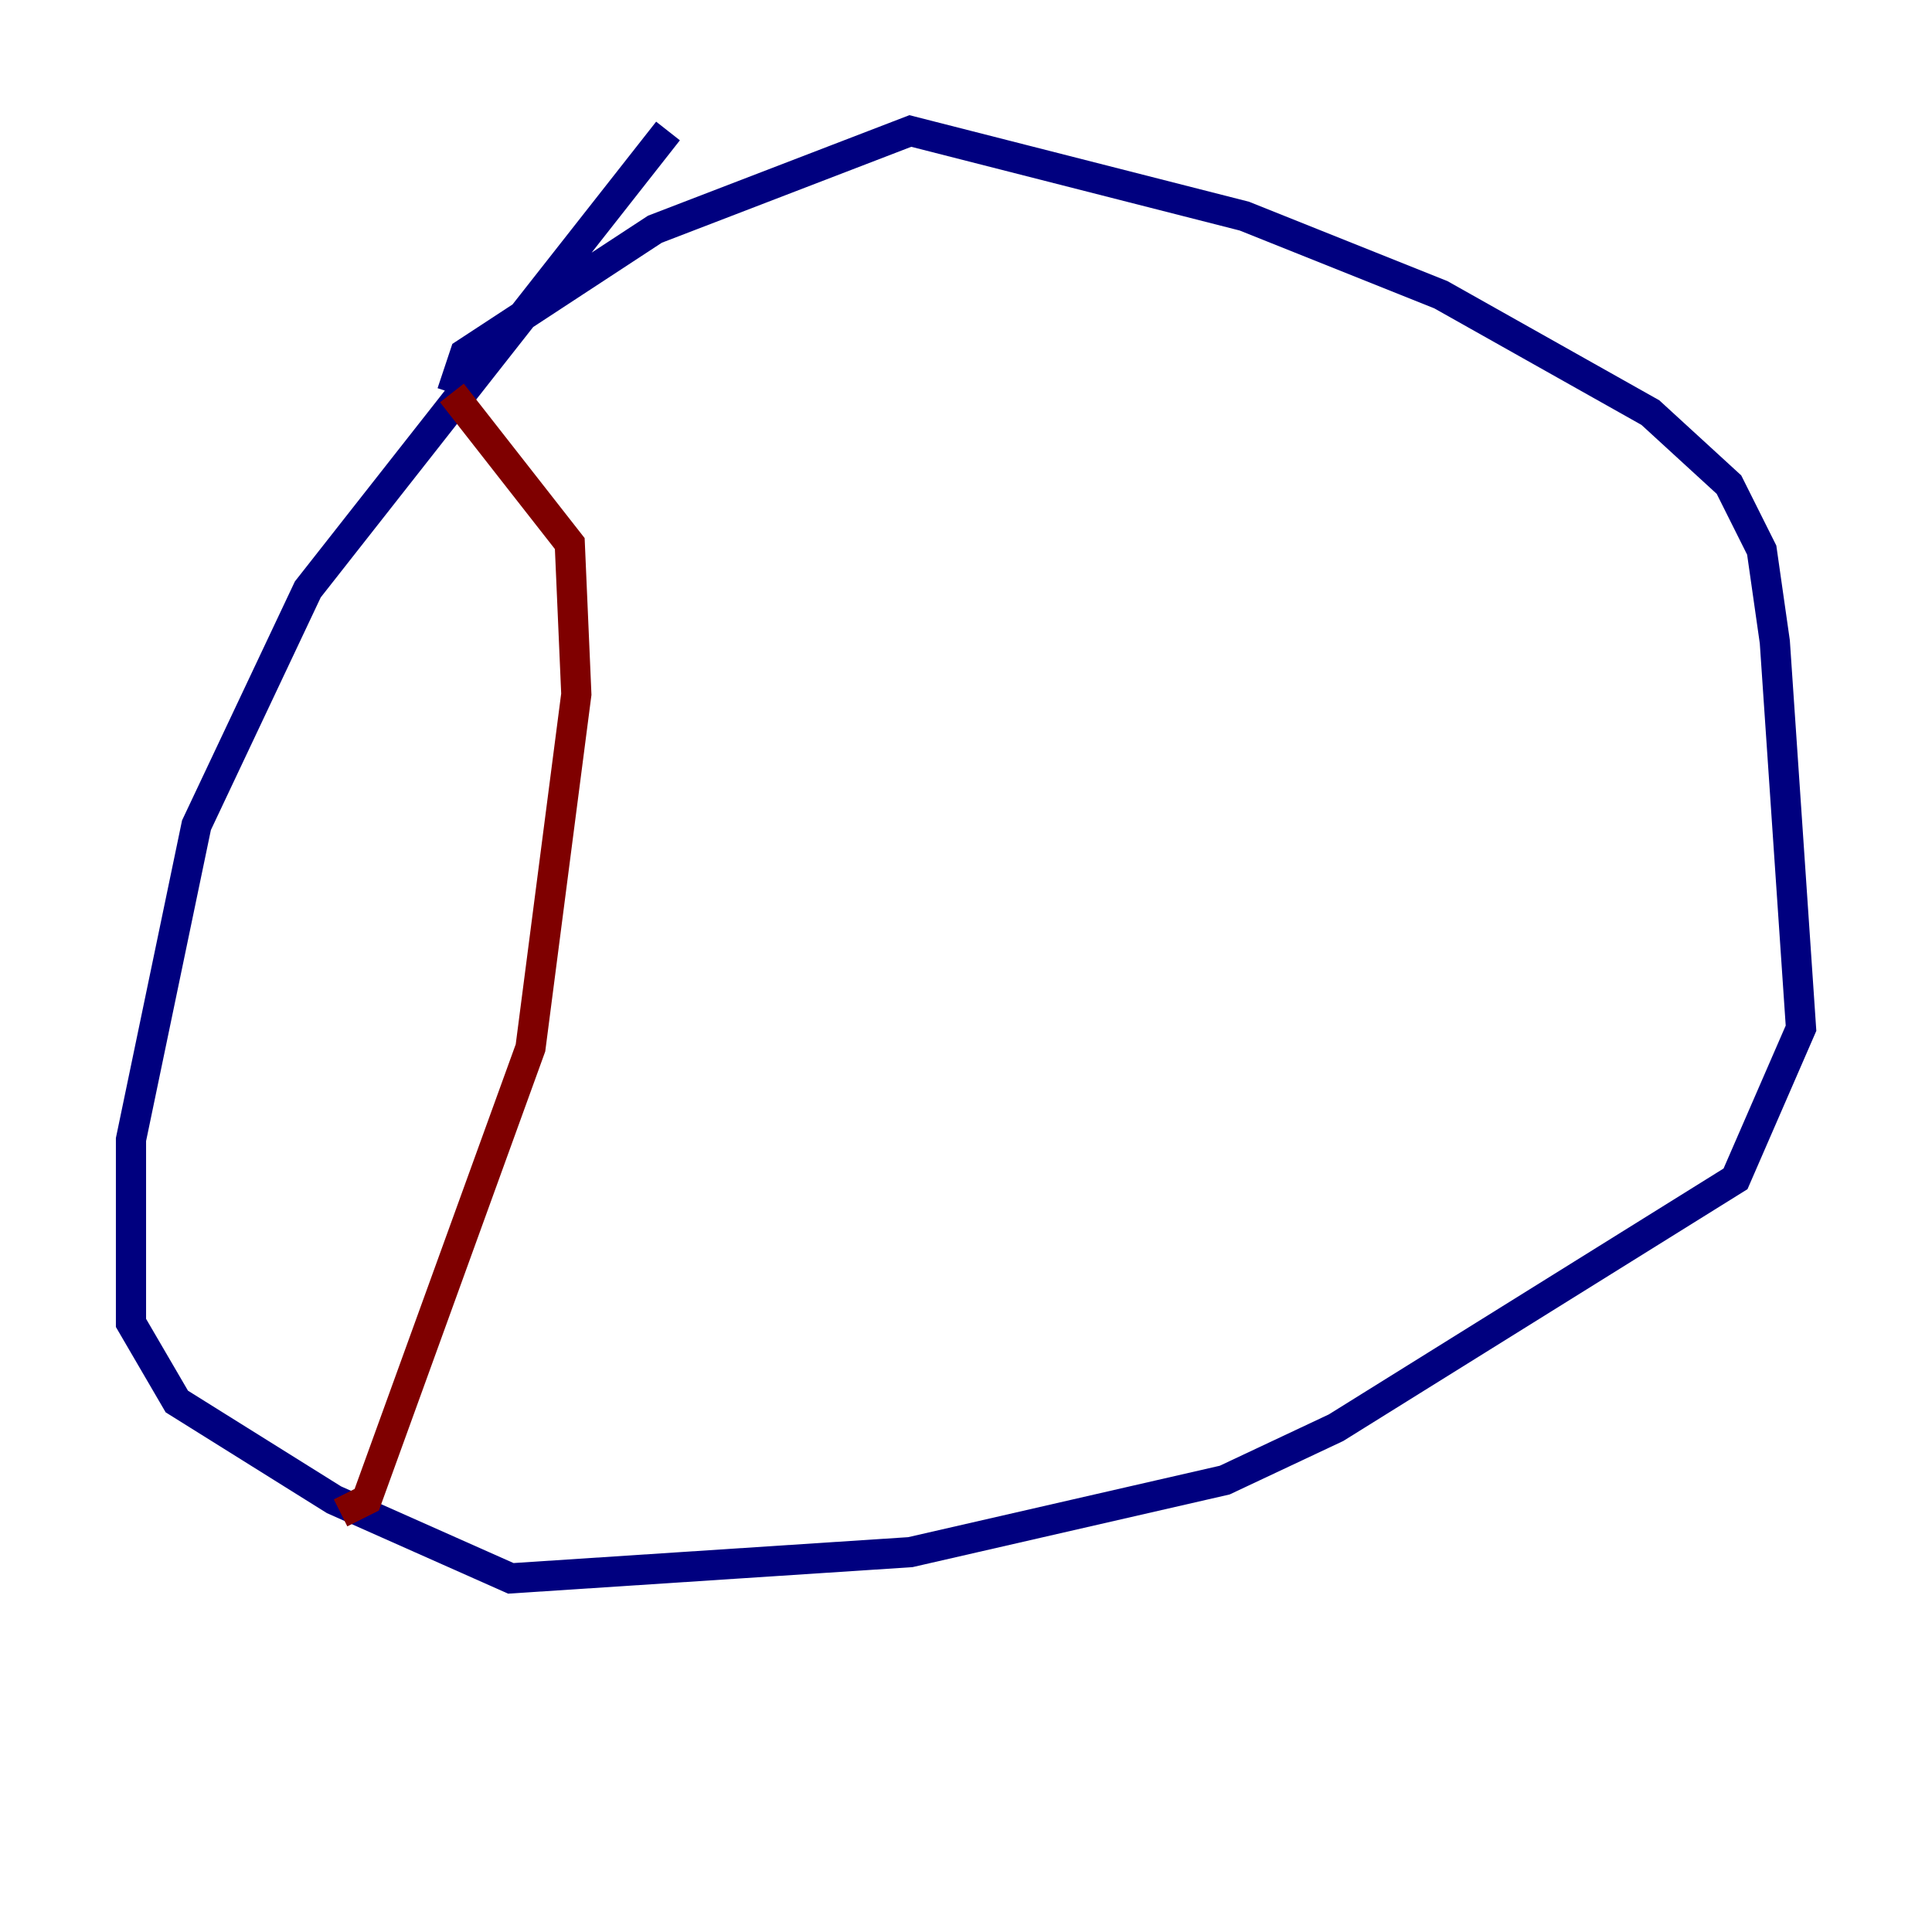 <?xml version="1.0" encoding="utf-8" ?>
<svg baseProfile="tiny" height="128" version="1.2" viewBox="0,0,128,128" width="128" xmlns="http://www.w3.org/2000/svg" xmlns:ev="http://www.w3.org/2001/xml-events" xmlns:xlink="http://www.w3.org/1999/xlink"><defs /><polyline fill="none" points="44.258,8.678 20.393,39.051 13.017,54.671 8.678,75.498 8.678,87.647 11.715,92.854 22.129,99.363 33.844,104.57 60.312,102.834 81.139,98.061 88.515,94.59 114.983,78.102 119.322,68.122 117.586,42.522 116.719,36.447 114.549,32.108 109.342,27.336 95.458,19.525 82.441,14.319 60.312,8.678 43.39,15.186 30.807,23.43 29.939,26.034" stroke="#00007f" stroke-width="2" /><polyline fill="none" points="29.939,26.034 37.749,36.014 38.183,45.993 35.146,69.424 24.298,99.363 22.563,100.231" stroke="#7f0000" stroke-width="2" /></svg>